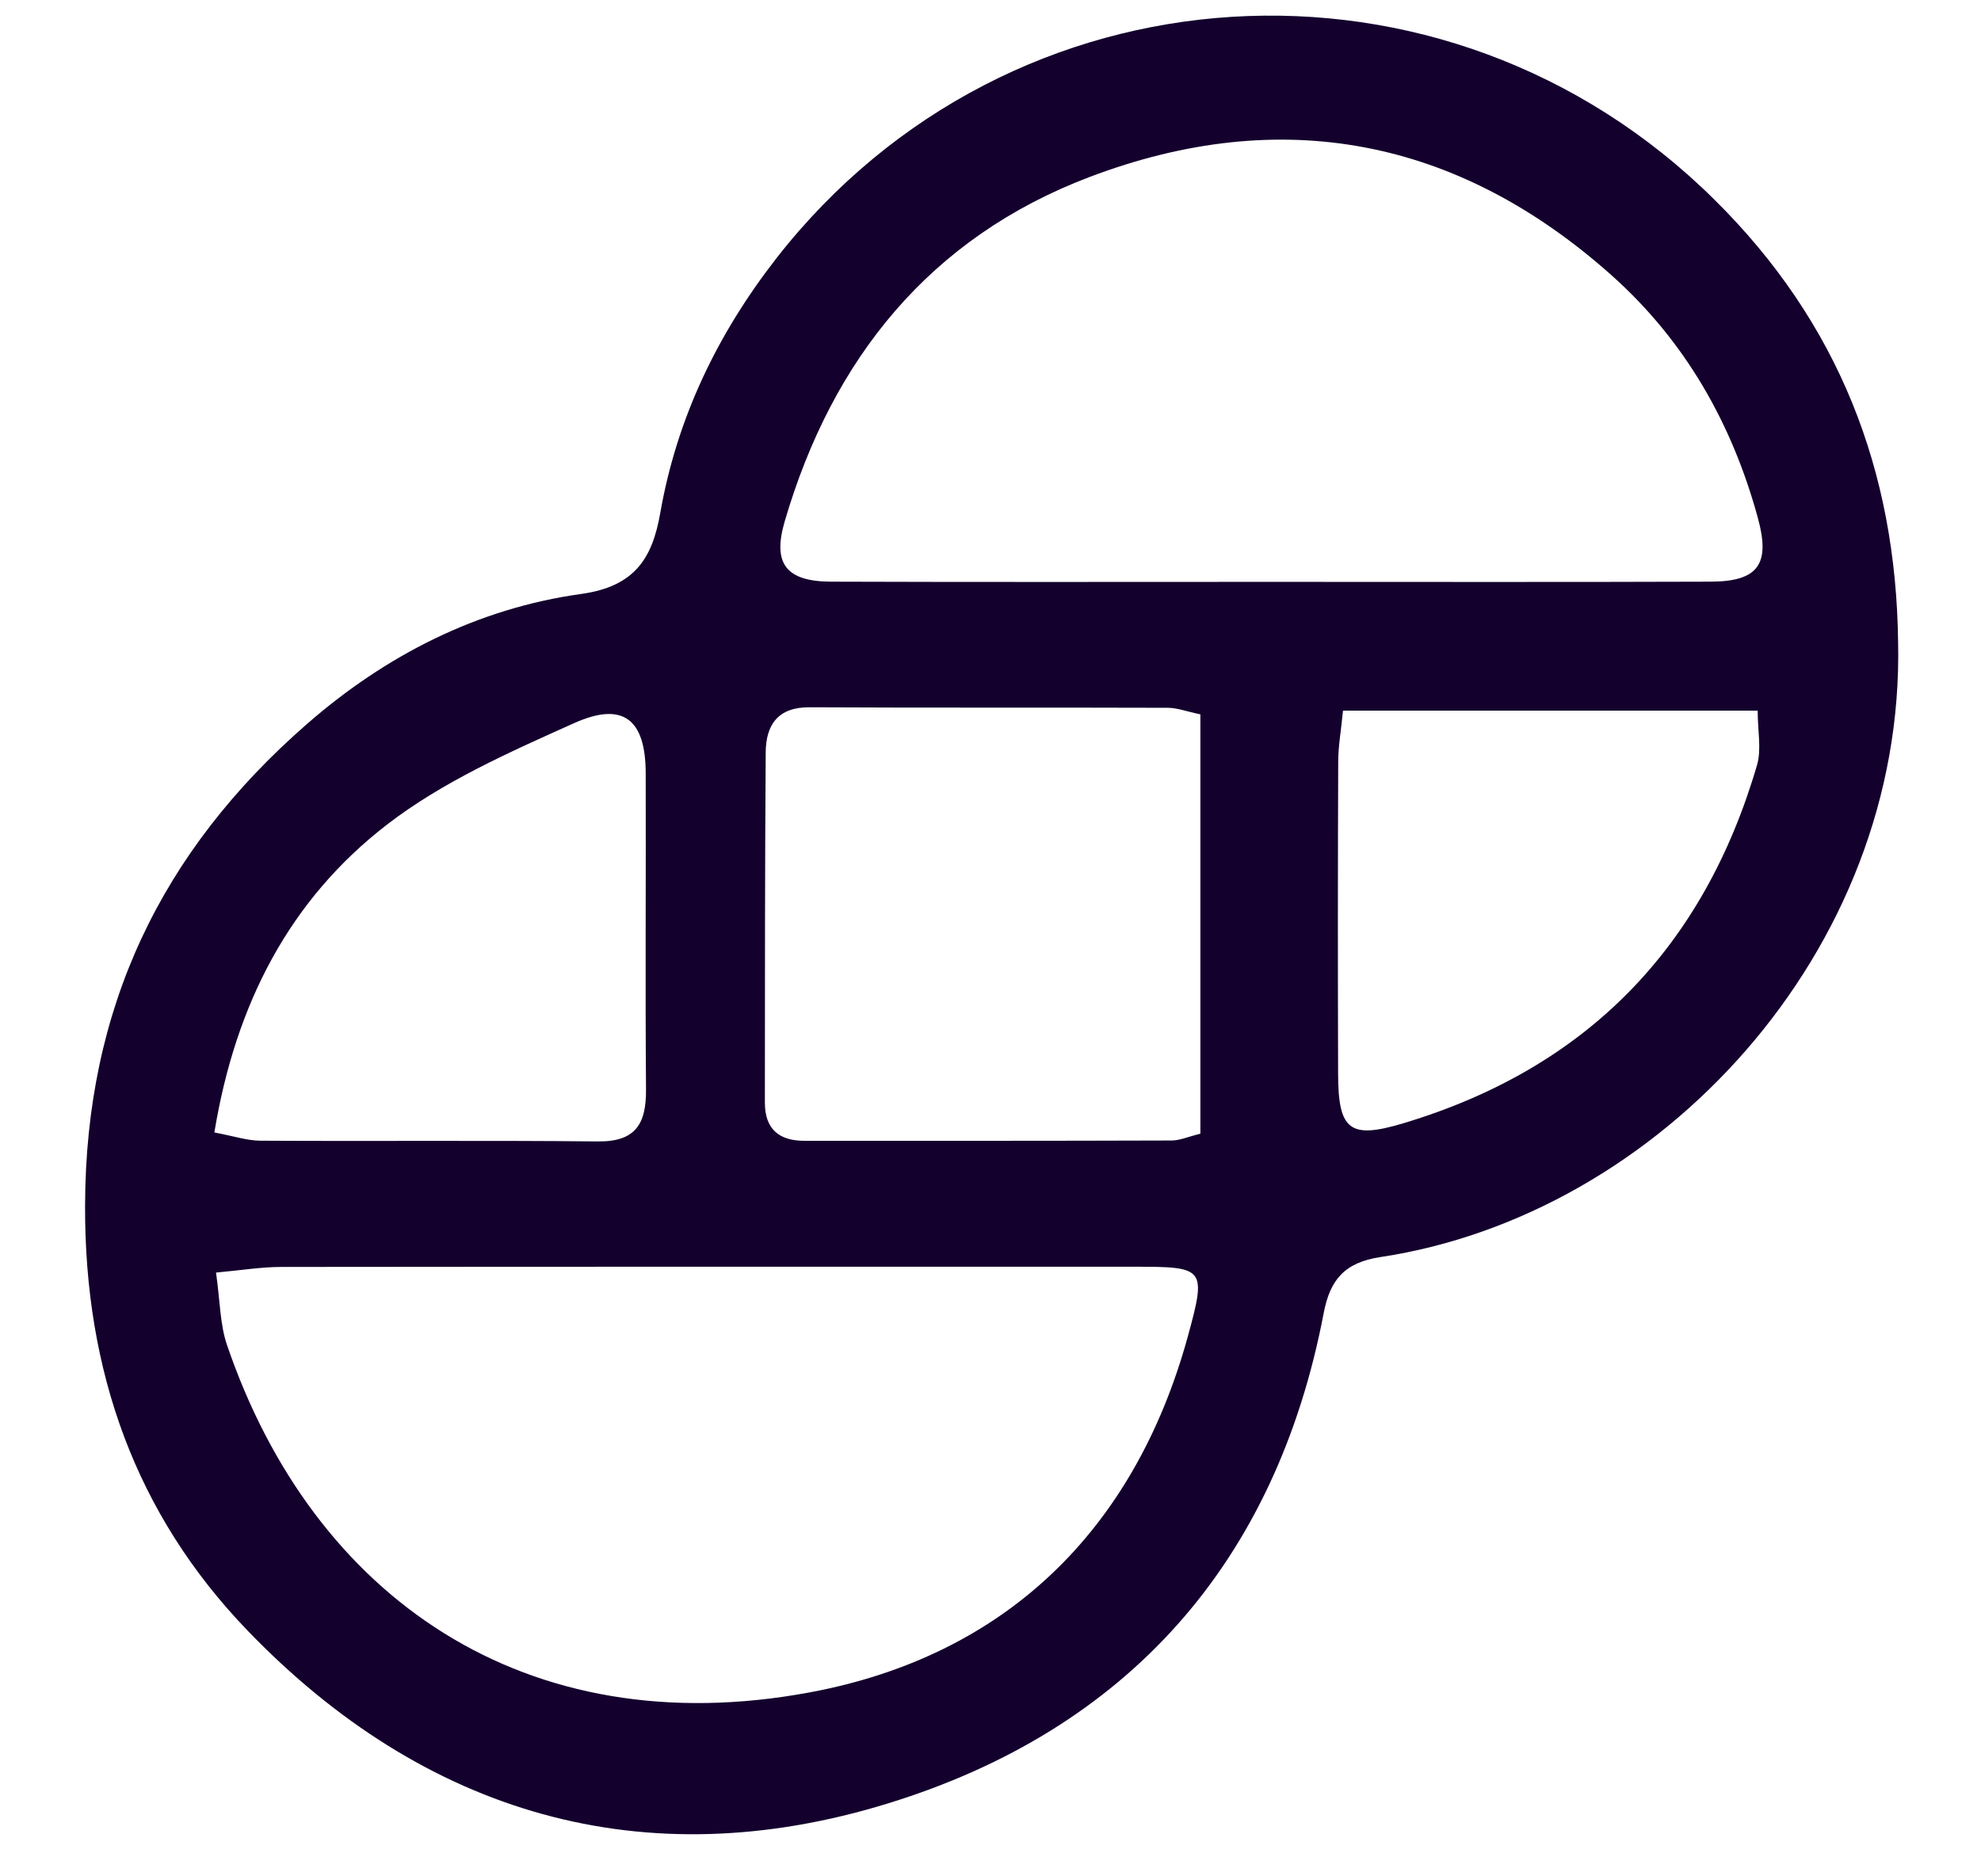 <?xml version="1.0" encoding="UTF-8"?>
<svg width="19px" height="18px" viewBox="0 0 19 18" version="1.1" xmlns="http://www.w3.org/2000/svg" xmlns:xlink="http://www.w3.org/1999/xlink">
    <!-- Generator: Sketch 53.1 (72631) - https://sketchapp.com -->
    <title>Fill 29</title>
    <desc>Created with Sketch.</desc>
    <g id="Symbols" stroke="none" stroke-width="1" fill="none" fill-rule="evenodd">
        <g id="ICON/Gemini-Dollar-Dark" fill="#14002D">
            <path d="M12.881,6.817 C12.861,7.018 12.835,7.163 12.835,7.306 C12.831,8.305 12.831,9.303 12.834,10.302 C12.835,10.846 12.947,10.93 13.462,10.775 C15.216,10.248 16.34,9.091 16.852,7.339 C16.896,7.187 16.858,7.011 16.858,6.817 L12.881,6.817 Z M2.056,10.864 C2.243,10.899 2.37,10.942 2.496,10.943 C3.576,10.949 4.655,10.939 5.735,10.95 C6.098,10.954 6.199,10.779 6.196,10.451 C6.188,9.438 6.196,8.426 6.193,7.414 C6.191,6.903 5.979,6.726 5.509,6.936 C4.887,7.215 4.243,7.5 3.71,7.912 C2.783,8.628 2.26,9.623 2.056,10.864 L2.056,10.864 Z M11.513,10.876 L11.513,6.853 C11.383,6.826 11.293,6.791 11.203,6.79 C10.056,6.786 8.908,6.791 7.761,6.785 C7.459,6.784 7.346,6.957 7.344,7.217 C7.336,8.338 7.337,9.458 7.336,10.578 C7.336,10.831 7.472,10.945 7.717,10.944 C8.892,10.944 10.066,10.945 11.24,10.941 C11.318,10.94 11.394,10.905 11.513,10.876 L11.513,10.876 Z M2.072,12.208 C2.111,12.485 2.11,12.706 2.177,12.902 C3.004,15.327 5.041,16.743 7.768,16.235 C9.631,15.888 10.877,14.693 11.392,12.823 C11.573,12.162 11.557,12.152 10.877,12.152 C8.152,12.152 5.425,12.151 2.698,12.154 C2.506,12.154 2.313,12.186 2.072,12.208 L2.072,12.208 Z M12.189,5.582 C13.594,5.582 14.999,5.585 16.405,5.58 C16.863,5.579 16.982,5.413 16.86,4.969 C16.612,4.061 16.162,3.271 15.458,2.642 C13.982,1.325 12.29,1 10.45,1.698 C8.922,2.278 7.984,3.439 7.527,4.999 C7.408,5.403 7.534,5.579 7.973,5.58 C9.378,5.585 10.783,5.582 12.189,5.582 L12.189,5.582 Z M18.205,6.16 C18.27,9.134 15.908,11.657 13.241,12.059 C12.896,12.111 12.757,12.277 12.696,12.595 C12.239,14.993 10.812,16.593 8.518,17.3 C6.173,18.024 4.07,17.402 2.375,15.643 C1.3,14.527 0.81,13.154 0.816,11.562 C0.821,9.671 1.545,8.167 2.94,6.949 C3.696,6.288 4.579,5.836 5.574,5.698 C6.091,5.626 6.257,5.354 6.333,4.919 C6.493,4.009 6.881,3.204 7.447,2.477 C9.685,-0.39 13.86,-0.644 16.444,1.916 C17.633,3.092 18.185,4.511 18.205,6.16 L18.205,6.16 Z" id="Fill-29"></path>
        </g>
    </g>
</svg>